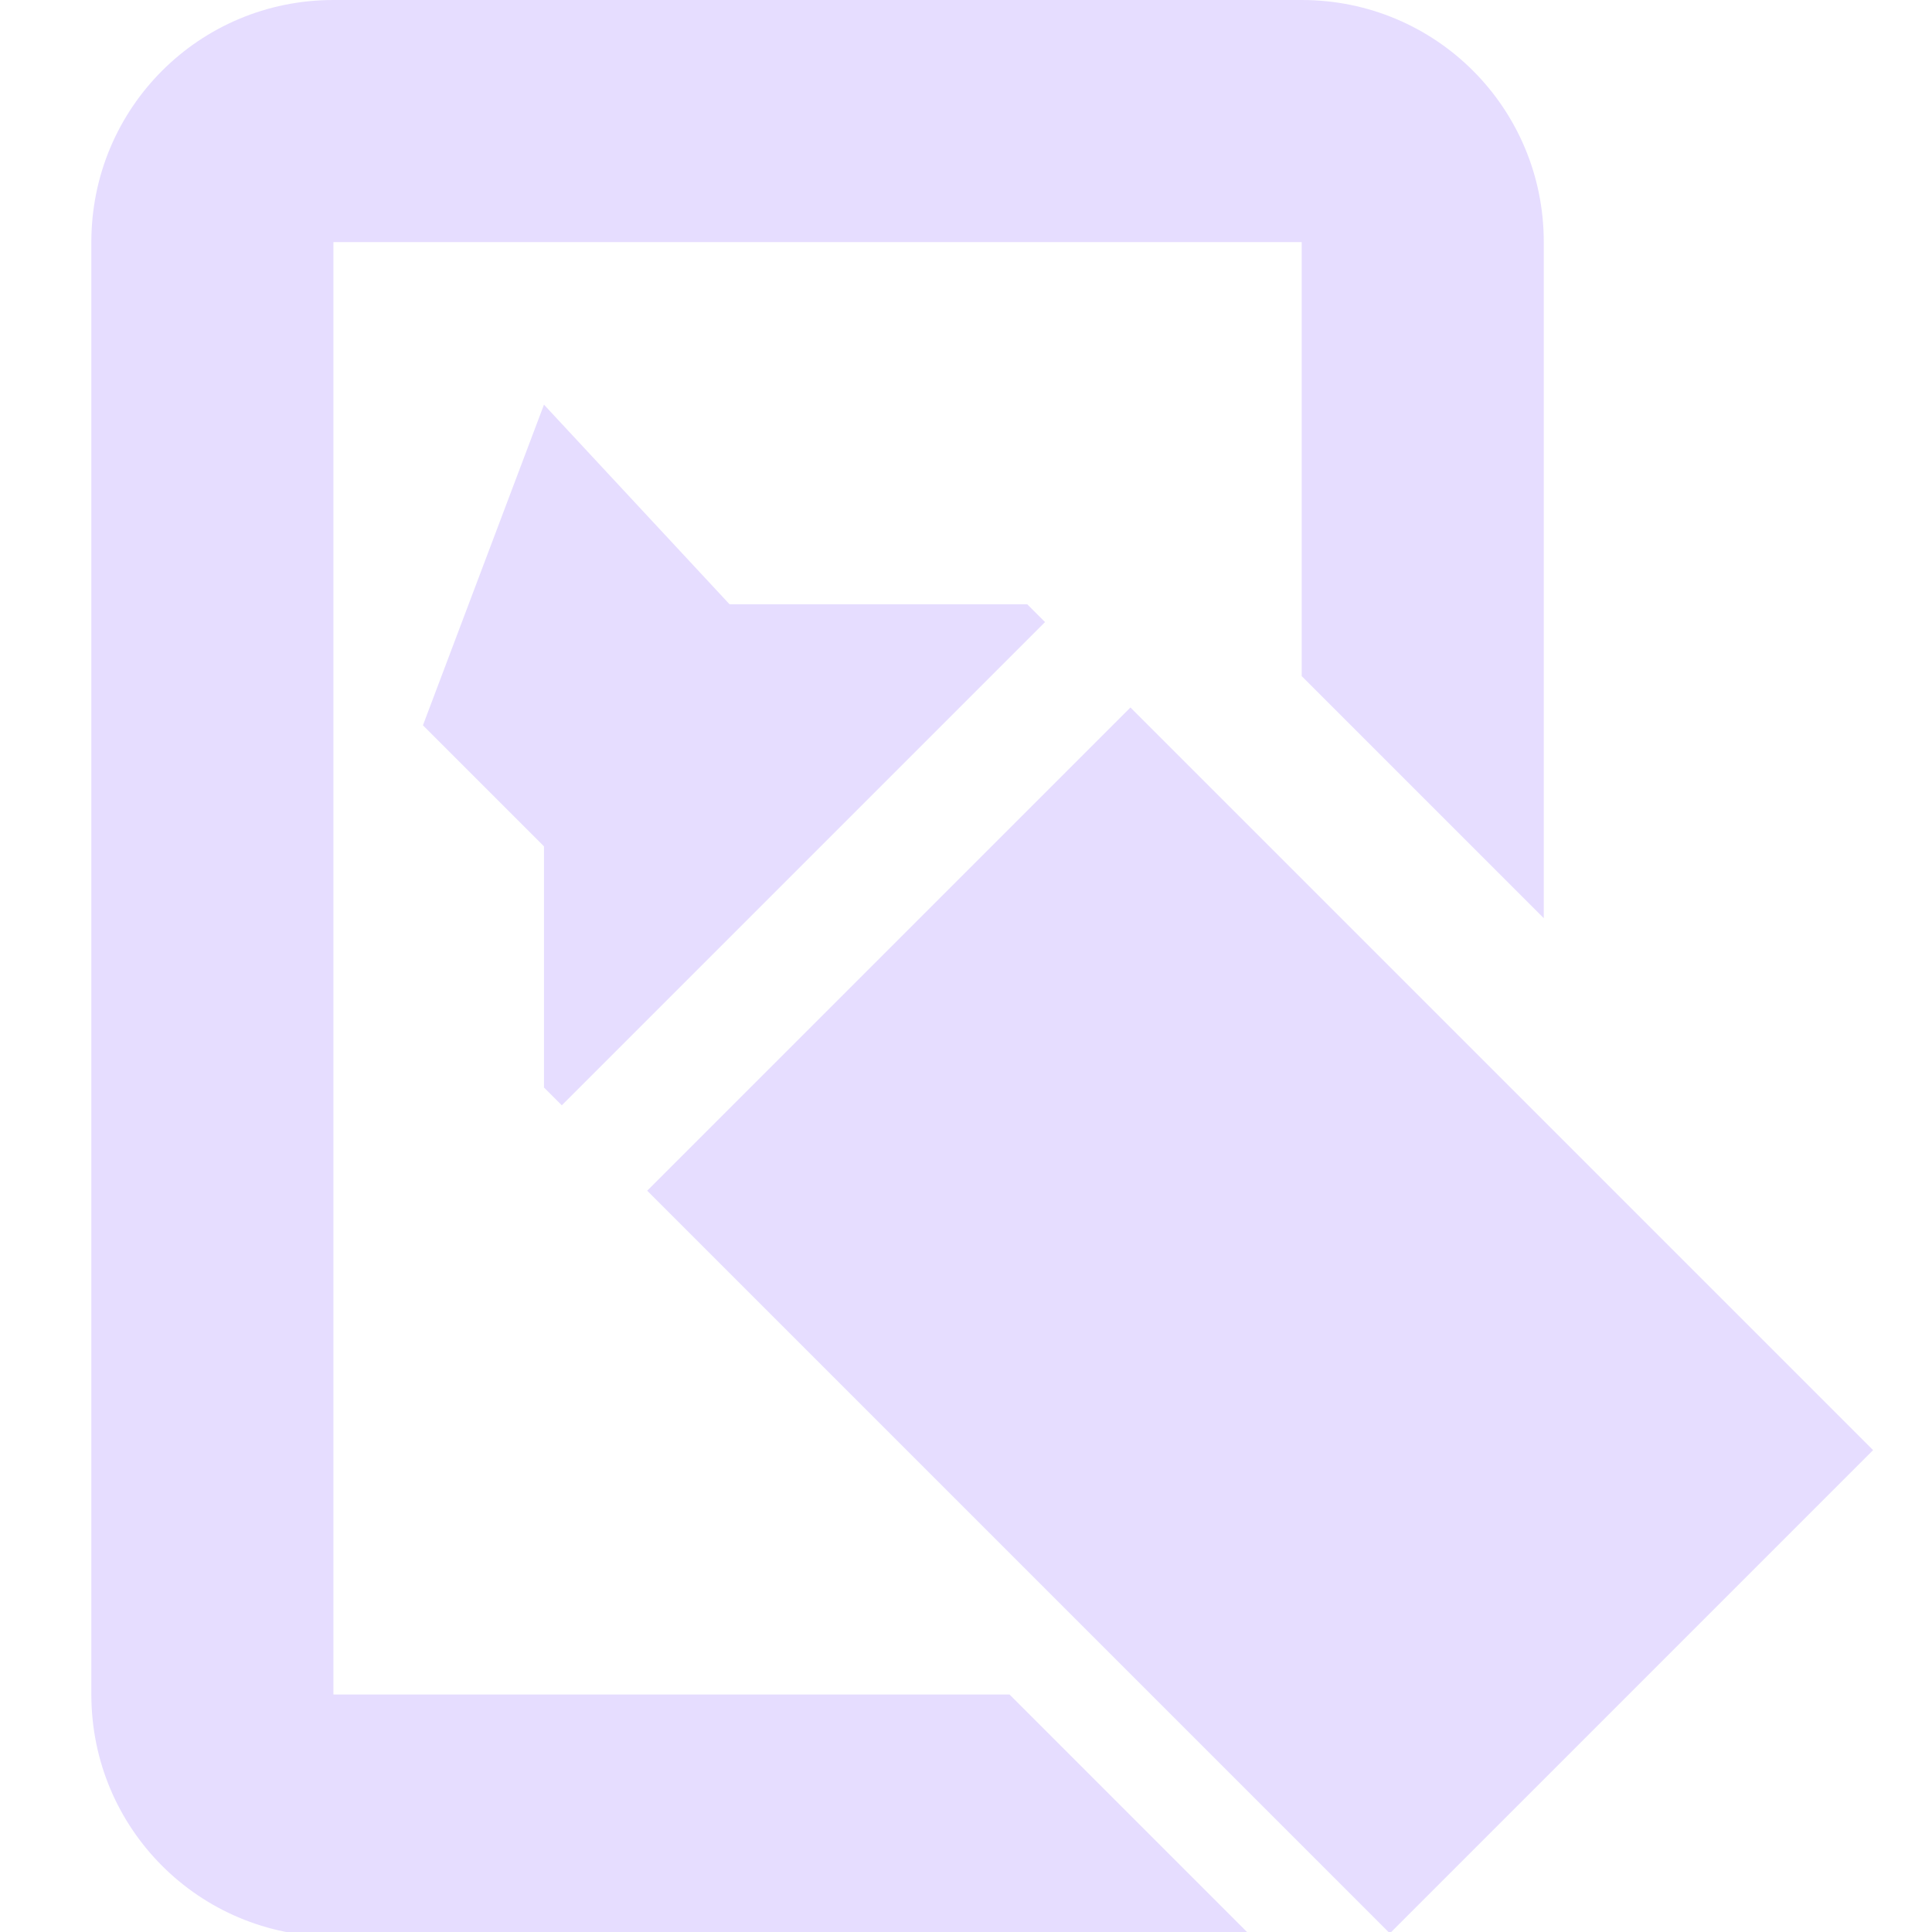 <svg height="16" viewBox="0 0 4.23 4.23" width="16" xmlns="http://www.w3.org/2000/svg">
  <g transform="translate(-.132 -292.767)">
    <path d="m163 0c-1.108 0-2 .892-2 2v12c0 1.108.892 2 2 2h7.586l-2-2h-5.586v-12h8v3.586l2 2v-5.586c0-1.108-.892-2-2-2zm8 10.414v3.172l1 1 1-1v-1.172z" fill="#e6ddff" transform="matrix(.265 0 0 .265 -42.333 292.767)"/>
    <path d="m1.323 294.09v1.058l.039.039 1.058-1.058-.039-.039zm1.284.226-1.058 1.058 1.626 1.626 1.058-1.058z" fill="#e6ddff" fill-rule="evenodd"/>
    <path d="m1.323 293.653-.265.702.529.529.265-.662z" fill="#e6ddff"/>
  </g>
</svg>
